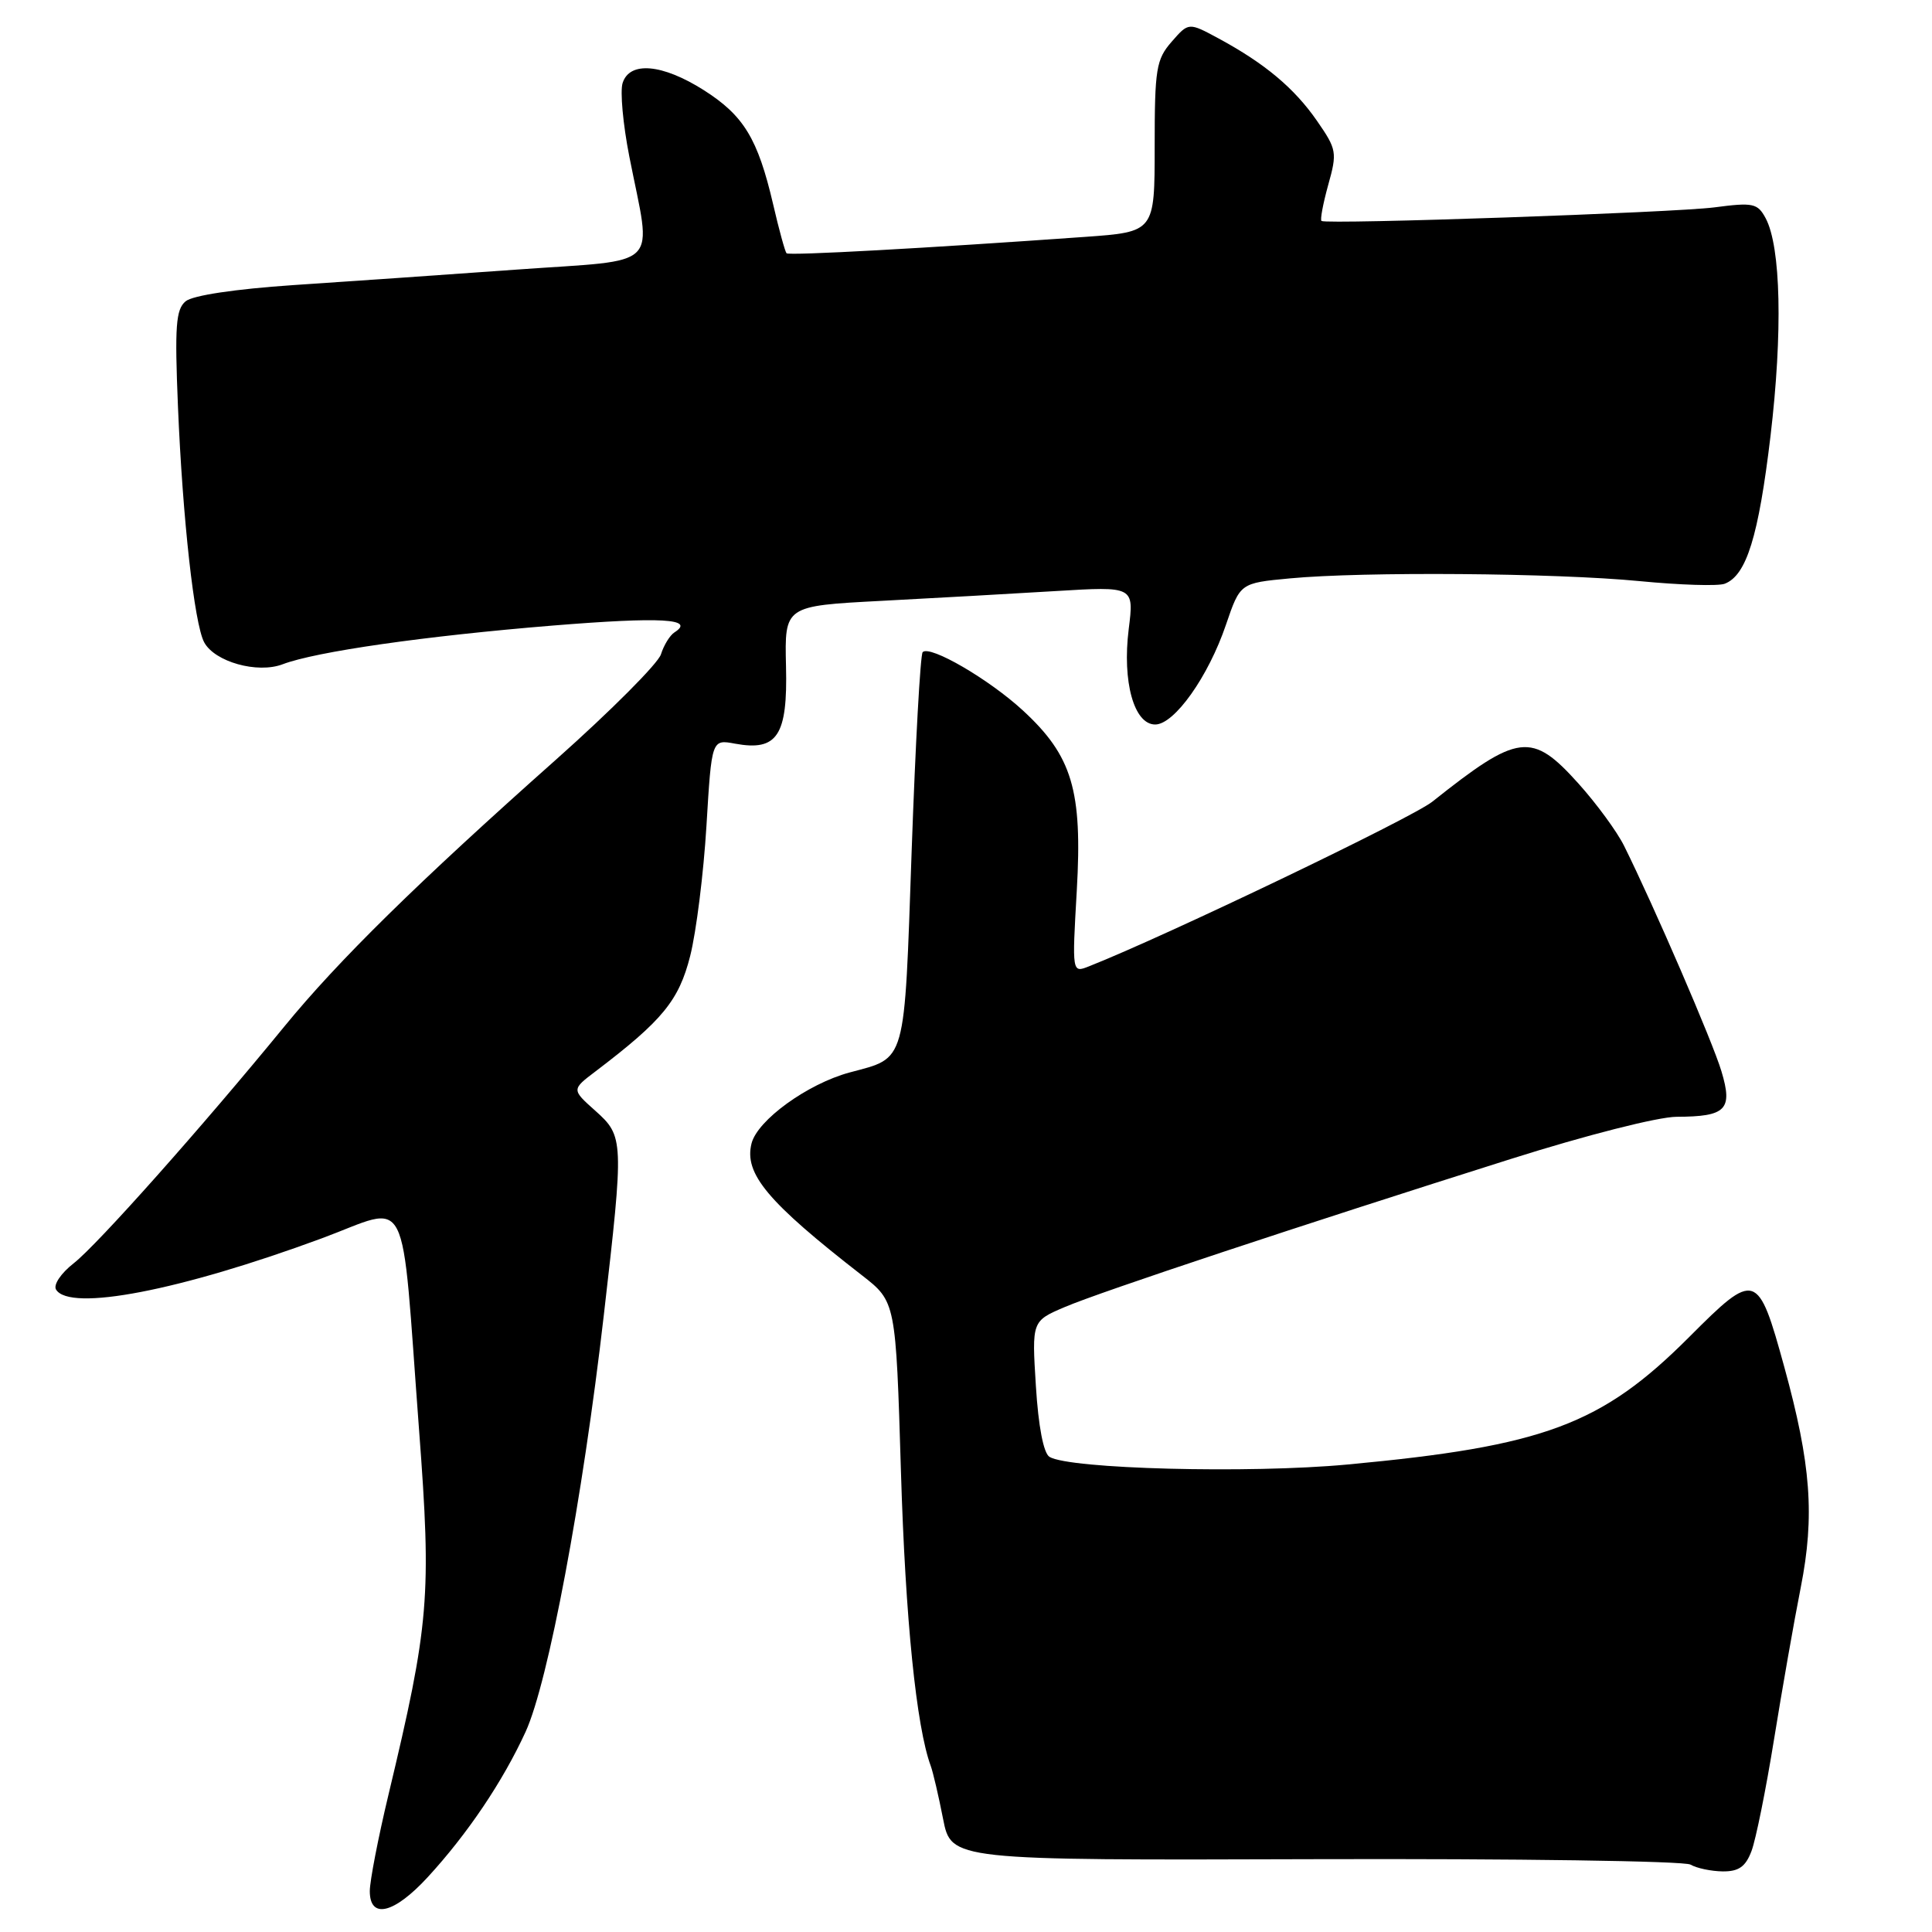 <?xml version="1.0" encoding="UTF-8" standalone="no"?>
<!DOCTYPE svg PUBLIC "-//W3C//DTD SVG 1.1//EN" "http://www.w3.org/Graphics/SVG/1.1/DTD/svg11.dtd" >
<svg xmlns="http://www.w3.org/2000/svg" xmlns:xlink="http://www.w3.org/1999/xlink" version="1.1" viewBox="0 0 256 256">
 <g >
 <path fill="currentColor"
d=" M 56.66 248.75 C 61.95 243.00 66.63 236.05 69.65 229.46 C 72.65 222.89 77.20 198.67 80.01 174.25 C 82.69 151.00 82.67 150.57 78.87 147.17 C 75.73 144.37 75.73 144.37 78.94 141.94 C 87.79 135.21 89.95 132.59 91.45 126.68 C 92.26 123.48 93.23 115.71 93.61 109.41 C 94.30 97.96 94.30 97.96 97.40 98.54 C 103.00 99.57 104.38 97.48 104.15 88.28 C 103.96 80.29 103.96 80.29 116.73 79.62 C 123.75 79.25 134.17 78.67 139.88 78.32 C 150.27 77.69 150.27 77.69 149.56 83.36 C 148.69 90.33 150.26 96.00 153.07 96.00 C 155.61 96.00 160.12 89.65 162.45 82.77 C 164.33 77.26 164.33 77.26 170.91 76.64 C 180.65 75.72 206.10 75.92 217.24 77.00 C 222.59 77.52 227.67 77.68 228.53 77.35 C 231.42 76.24 233.01 71.11 234.60 57.79 C 236.23 44.04 235.98 32.71 233.96 28.92 C 232.89 26.93 232.31 26.80 227.15 27.48 C 221.83 28.17 175.95 29.76 175.11 29.28 C 174.90 29.16 175.30 27.02 175.99 24.52 C 177.20 20.20 177.13 19.80 174.52 16.03 C 171.51 11.68 167.60 8.41 161.48 5.10 C 157.50 2.95 157.50 2.95 155.25 5.53 C 153.20 7.88 153.00 9.12 153.00 19.42 C 153.00 30.73 153.00 30.73 143.75 31.39 C 122.72 32.89 104.56 33.89 104.22 33.56 C 104.03 33.36 103.22 30.44 102.44 27.05 C 100.41 18.36 98.55 15.31 93.25 11.94 C 87.75 8.46 83.43 8.08 82.50 11.00 C 82.15 12.10 82.55 16.48 83.39 20.75 C 86.37 35.92 87.96 34.32 68.50 35.72 C 59.15 36.39 45.80 37.32 38.82 37.78 C 31.16 38.30 25.54 39.14 24.60 39.92 C 23.30 41.00 23.14 43.21 23.58 53.85 C 24.20 68.77 25.75 82.66 27.05 85.10 C 28.44 87.70 34.11 89.29 37.45 88.02 C 41.85 86.34 56.34 84.27 73.24 82.89 C 87.65 81.72 92.21 81.98 89.36 83.80 C 88.76 84.19 87.96 85.49 87.58 86.70 C 87.21 87.90 80.96 94.17 73.70 100.63 C 55.31 116.97 44.85 127.25 37.69 136.00 C 26.76 149.36 12.92 164.92 9.79 167.37 C 8.07 168.71 7.04 170.25 7.43 170.88 C 9.25 173.83 23.85 171.02 42.60 164.10 C 54.54 159.69 53.07 156.79 55.53 189.50 C 57.19 211.52 56.89 215.18 51.47 237.83 C 50.11 243.51 49.00 249.25 49.00 250.58 C 49.00 254.35 52.20 253.59 56.66 248.75 Z  M 232.08 245.28 C 232.65 243.79 233.99 237.15 235.06 230.53 C 236.13 223.91 237.72 214.83 238.61 210.34 C 240.48 200.85 239.97 194.01 236.43 181.14 C 232.94 168.45 232.62 168.35 223.85 177.14 C 212.21 188.80 204.61 191.63 178.50 194.06 C 165.49 195.27 141.67 194.65 139.06 193.04 C 138.27 192.55 137.59 188.99 137.26 183.65 C 136.72 175.05 136.72 175.05 141.11 173.18 C 145.90 171.14 172.36 162.36 200.16 153.58 C 210.14 150.42 219.70 147.99 222.16 147.98 C 228.72 147.96 229.63 147.04 228.10 141.95 C 226.94 138.06 219.14 120.01 215.20 112.08 C 214.27 110.20 211.55 106.49 209.16 103.83 C 202.96 96.93 201.20 97.15 189.80 106.22 C 187.08 108.39 154.42 124.05 144.28 128.05 C 142.05 128.93 142.05 128.93 142.68 118.00 C 143.44 104.72 142.08 100.17 135.55 94.15 C 131.05 90.00 123.22 85.45 122.26 86.41 C 121.95 86.71 121.30 98.56 120.80 112.73 C 119.80 141.35 120.16 140.07 112.57 142.11 C 107.00 143.62 100.36 148.42 99.58 151.52 C 98.58 155.53 101.70 159.26 114.22 168.99 C 118.70 172.48 118.70 172.48 119.38 194.99 C 119.97 214.56 121.42 228.83 123.33 234.00 C 123.63 234.82 124.37 237.97 124.96 241.00 C 126.04 246.50 126.04 246.50 174.27 246.35 C 200.80 246.27 223.18 246.59 224.00 247.07 C 224.82 247.55 226.75 247.95 228.27 247.97 C 230.39 247.99 231.30 247.35 232.08 245.28 Z "/>
</g>
</svg>